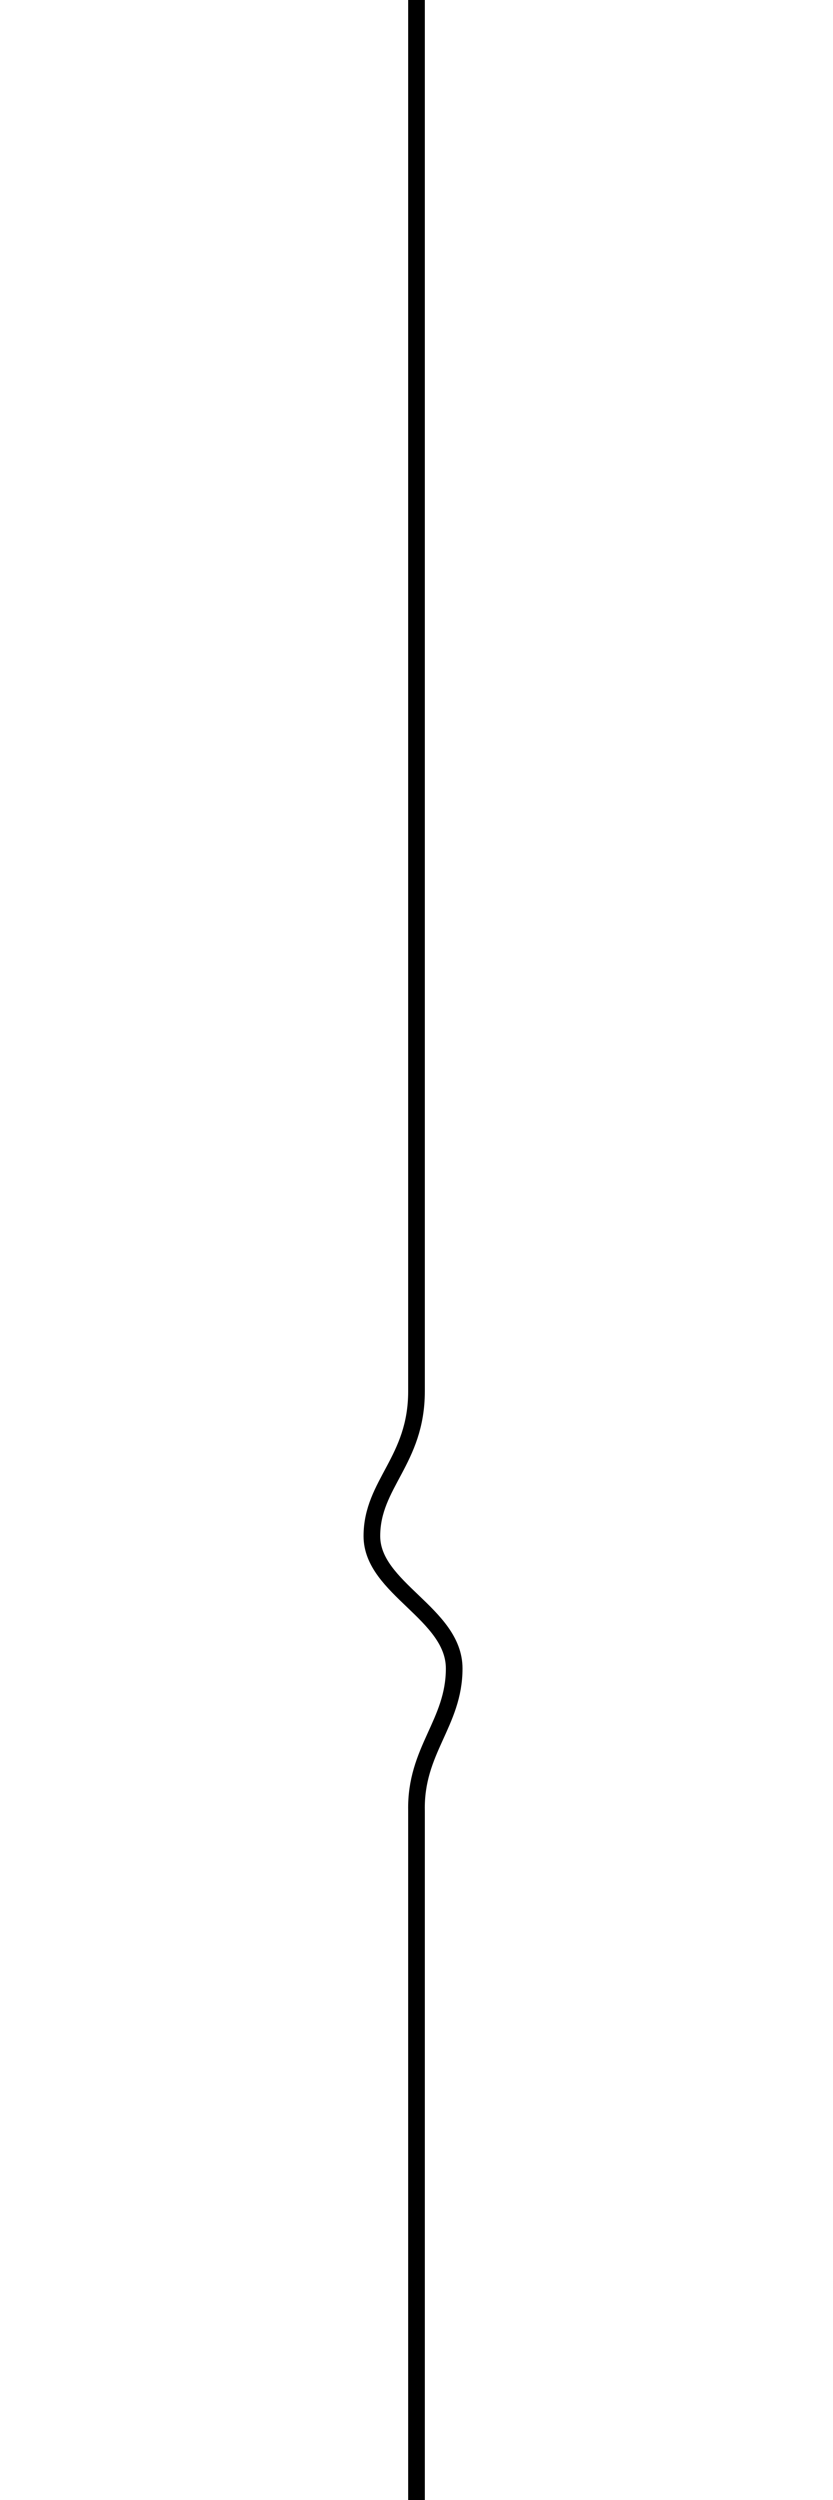 <?xml version="1.0" encoding="UTF-8" standalone="no"?>
<!-- Created with Inkscape (http://www.inkscape.org/) -->

<svg
   xmlns:dc="http://purl.org/dc/elements/1.1/"
   xmlns:cc="http://creativecommons.org/ns#"
   xmlns:rdf="http://www.w3.org/1999/02/22-rdf-syntax-ns#"
   xmlns:svg="http://www.w3.org/2000/svg"
   xmlns="http://www.w3.org/2000/svg"
   xmlns:sodipodi="http://sodipodi.sourceforge.net/DTD/sodipodi-0.dtd"
   xmlns:inkscape="http://www.inkscape.org/namespaces/inkscape"
   width="1000"
   height="3000"
   viewBox="0 0 1000 3000"
   id="svg2"
   version="1.1"
   inkscape:version="0.91 r13725"
   sodipodi:docname="Line Following - Obstacles 2.svg"
   inkscape:export-filename="/home/cort/Obstacles 2.png"
   inkscape:export-xdpi="90"
   inkscape:export-ydpi="90">
  <defs
     id="defs4" />
  <sodipodi:namedview
     id="base"
     pagecolor="#ffffff"
     bordercolor="#666666"
     borderopacity="1.0"
     inkscape:pageopacity="1"
     inkscape:pageshadow="2"
     inkscape:zoom="0.175"
     inkscape:cx="-69.31656"
     inkscape:cy="846.20475"
     inkscape:document-units="px"
     inkscape:current-layer="layer1"
     showgrid="false"
     units="px"
     inkscape:window-width="1855"
     inkscape:window-height="1056"
     inkscape:window-x="65"
     inkscape:window-y="24"
     inkscape:window-maximized="1"
     showguides="false" />
  <g
     inkscape:label="Layer 1"
     inkscape:groupmode="layer"
     id="layer1"
     transform="translate(0,1947.638)">
    <path
       style="fill:none;fill-rule:evenodd;stroke:#000000;stroke-width:20;stroke-linecap:butt;stroke-linejoin:miter;stroke-miterlimit:4;stroke-dasharray:none;stroke-opacity:1"
       d="m 500,1053.076 0,-250.714 0,-577.166 c -1.548,-72.619 45.248,-104.953 45.248,-170.672 0,-65.719 -98.813,-96.024 -98.813,-158.855 0,-62.831 53.564,-90.466 53.564,-173.764 l 0,-569.542 0,-1100"
       id="path4136"
       inkscape:connector-curvature="0"
       sodipodi:nodetypes="ccczzzcc" />
  </g>
</svg>
